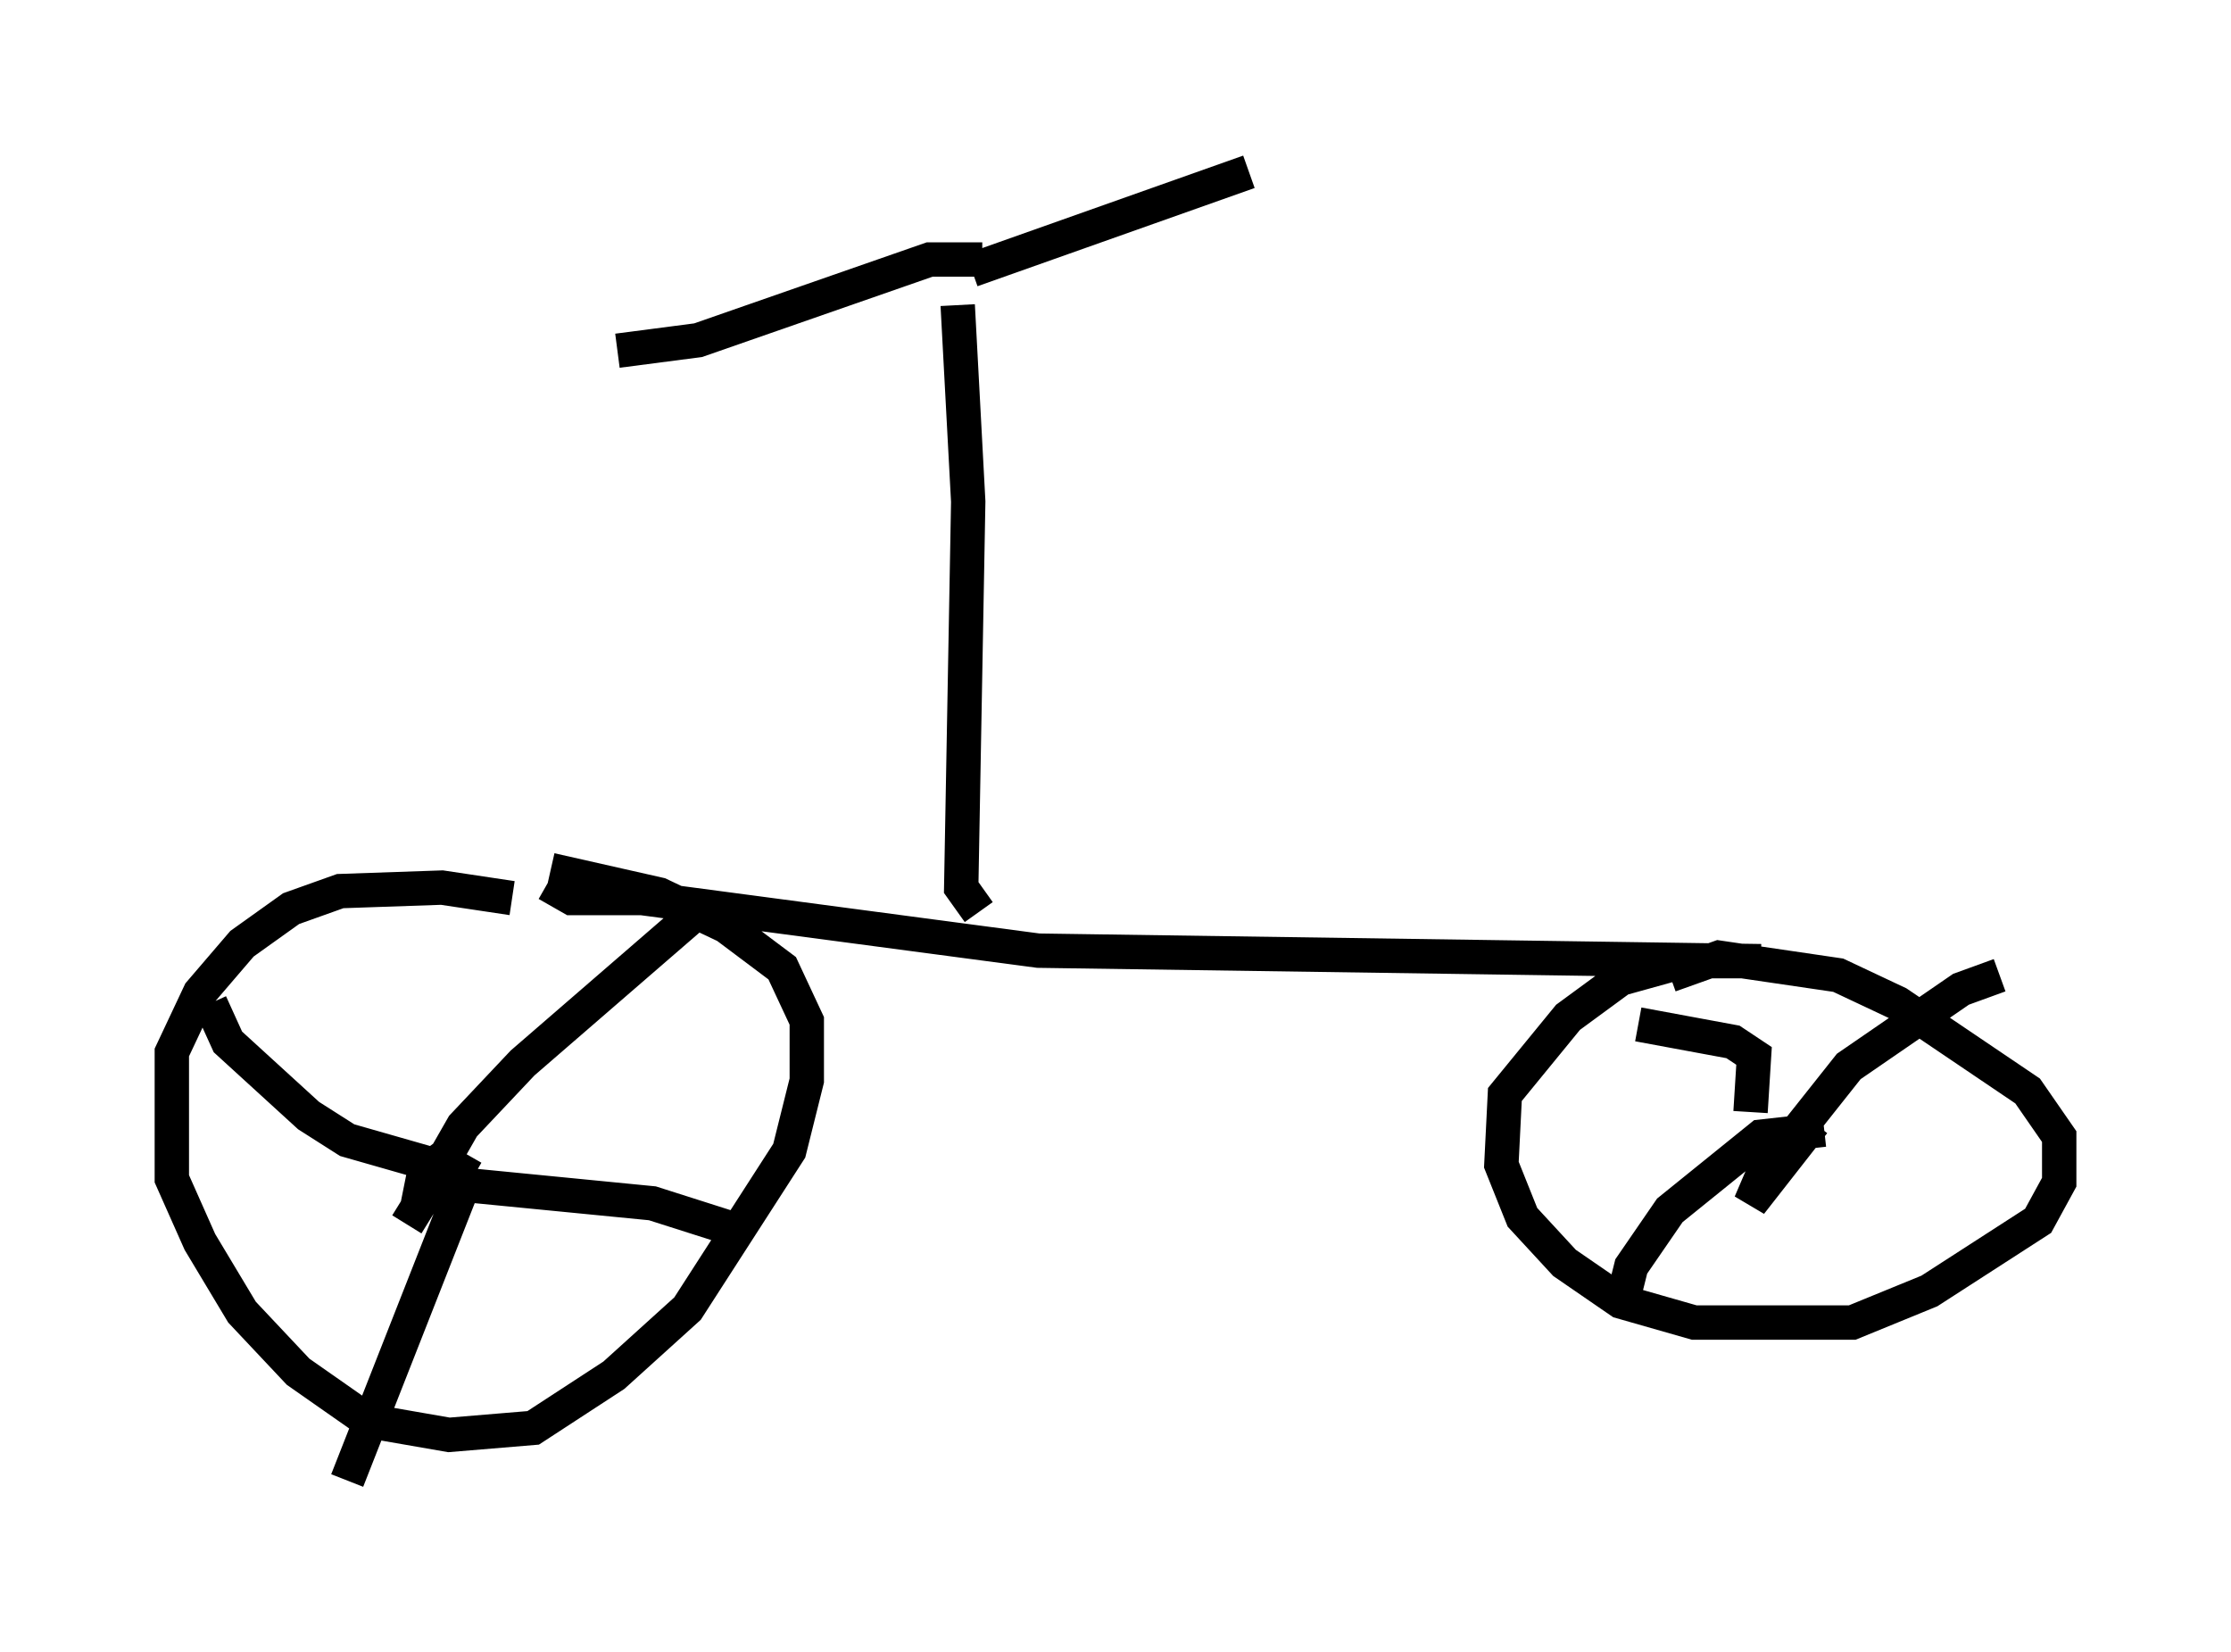 <?xml version="1.0" encoding="utf-8" ?>
<svg baseProfile="full" height="48.078" version="1.1" width="64.921" xmlns="http://www.w3.org/2000/svg" xmlns:ev="http://www.w3.org/2001/xml-events" xmlns:xlink="http://www.w3.org/1999/xlink"><defs /><rect fill="white" height="48.078" width="64.921" x="0" y="0" /><path d="M17.25, 27.459 m-2.348, -1.327 l-2.042, -0.306 -2.96, 0.102 l-1.429, 0.51 -1.429, 1.021 l-1.225, 1.429 -0.817, 1.735 l0.0, 3.675 0.817, 1.838 l1.225, 2.042 1.633, 1.735 l2.042, 1.429 2.348, 0.408 l2.45, -0.204 2.348, -1.531 l2.144, -1.94 2.96, -4.594 l0.51, -2.042 0.0, -1.735 l-0.715, -1.531 -1.633, -1.225 l-1.94, -0.919 -3.165, -0.715 m-4.185, 10.311 l1.327, -2.144 -0.817, 0.613 l-0.102, 0.51 0.919, -0.306 l0.408, -0.715 m-0.919, 0.613 l0.817, -1.429 1.735, -1.838 l5.308, -4.594 m-7.452, 7.861 l0.715, 0.306 5.206, 0.51 l2.246, 0.715 m-7.554, -1.735 l-3.573, 9.086 m2.858, -9.086 l-2.858, -0.817 -1.123, -0.715 l-2.348, -2.144 -0.51, -1.123 m9.8, -3.471 l0.715, 0.408 2.042, 0.0 l11.536, 1.531 21.029, 0.306 l-2.246, 0.0 -1.838, 0.51 l-1.531, 1.123 -1.838, 2.246 l-0.102, 2.042 0.613, 1.531 l1.225, 1.327 1.633, 1.123 l2.144, 0.613 4.594, 0.0 l2.246, -0.919 3.165, -2.042 l0.613, -1.123 0.0, -1.327 l-0.919, -1.327 -3.777, -2.552 l-1.735, -0.817 -3.471, -0.51 l-1.429, 0.51 m3.267, 4.492 l-0.919, 2.144 1.838, -2.348 m-1.327, 1.327 l2.348, -2.96 3.267, -2.246 l1.123, -0.408 m-7.248, 3.981 l0.102, -1.633 -0.613, -0.408 l-2.756, -0.51 m5.41, 3.063 l-1.838, 0.204 -2.654, 2.144 l-1.123, 1.633 -0.306, 1.225 m5.513, -3.471 l0.0, 0.0 m-24.194, -8.065 l-0.51, -0.715 0.204, -11.229 l-0.306, -5.717 m0.715, -1.327 l-1.531, 0.0 -6.738, 2.348 l-2.348, 0.306 m10.311, -2.348 l8.065, -2.858 " fill="none" stroke="black" stroke-width="1" /></svg>